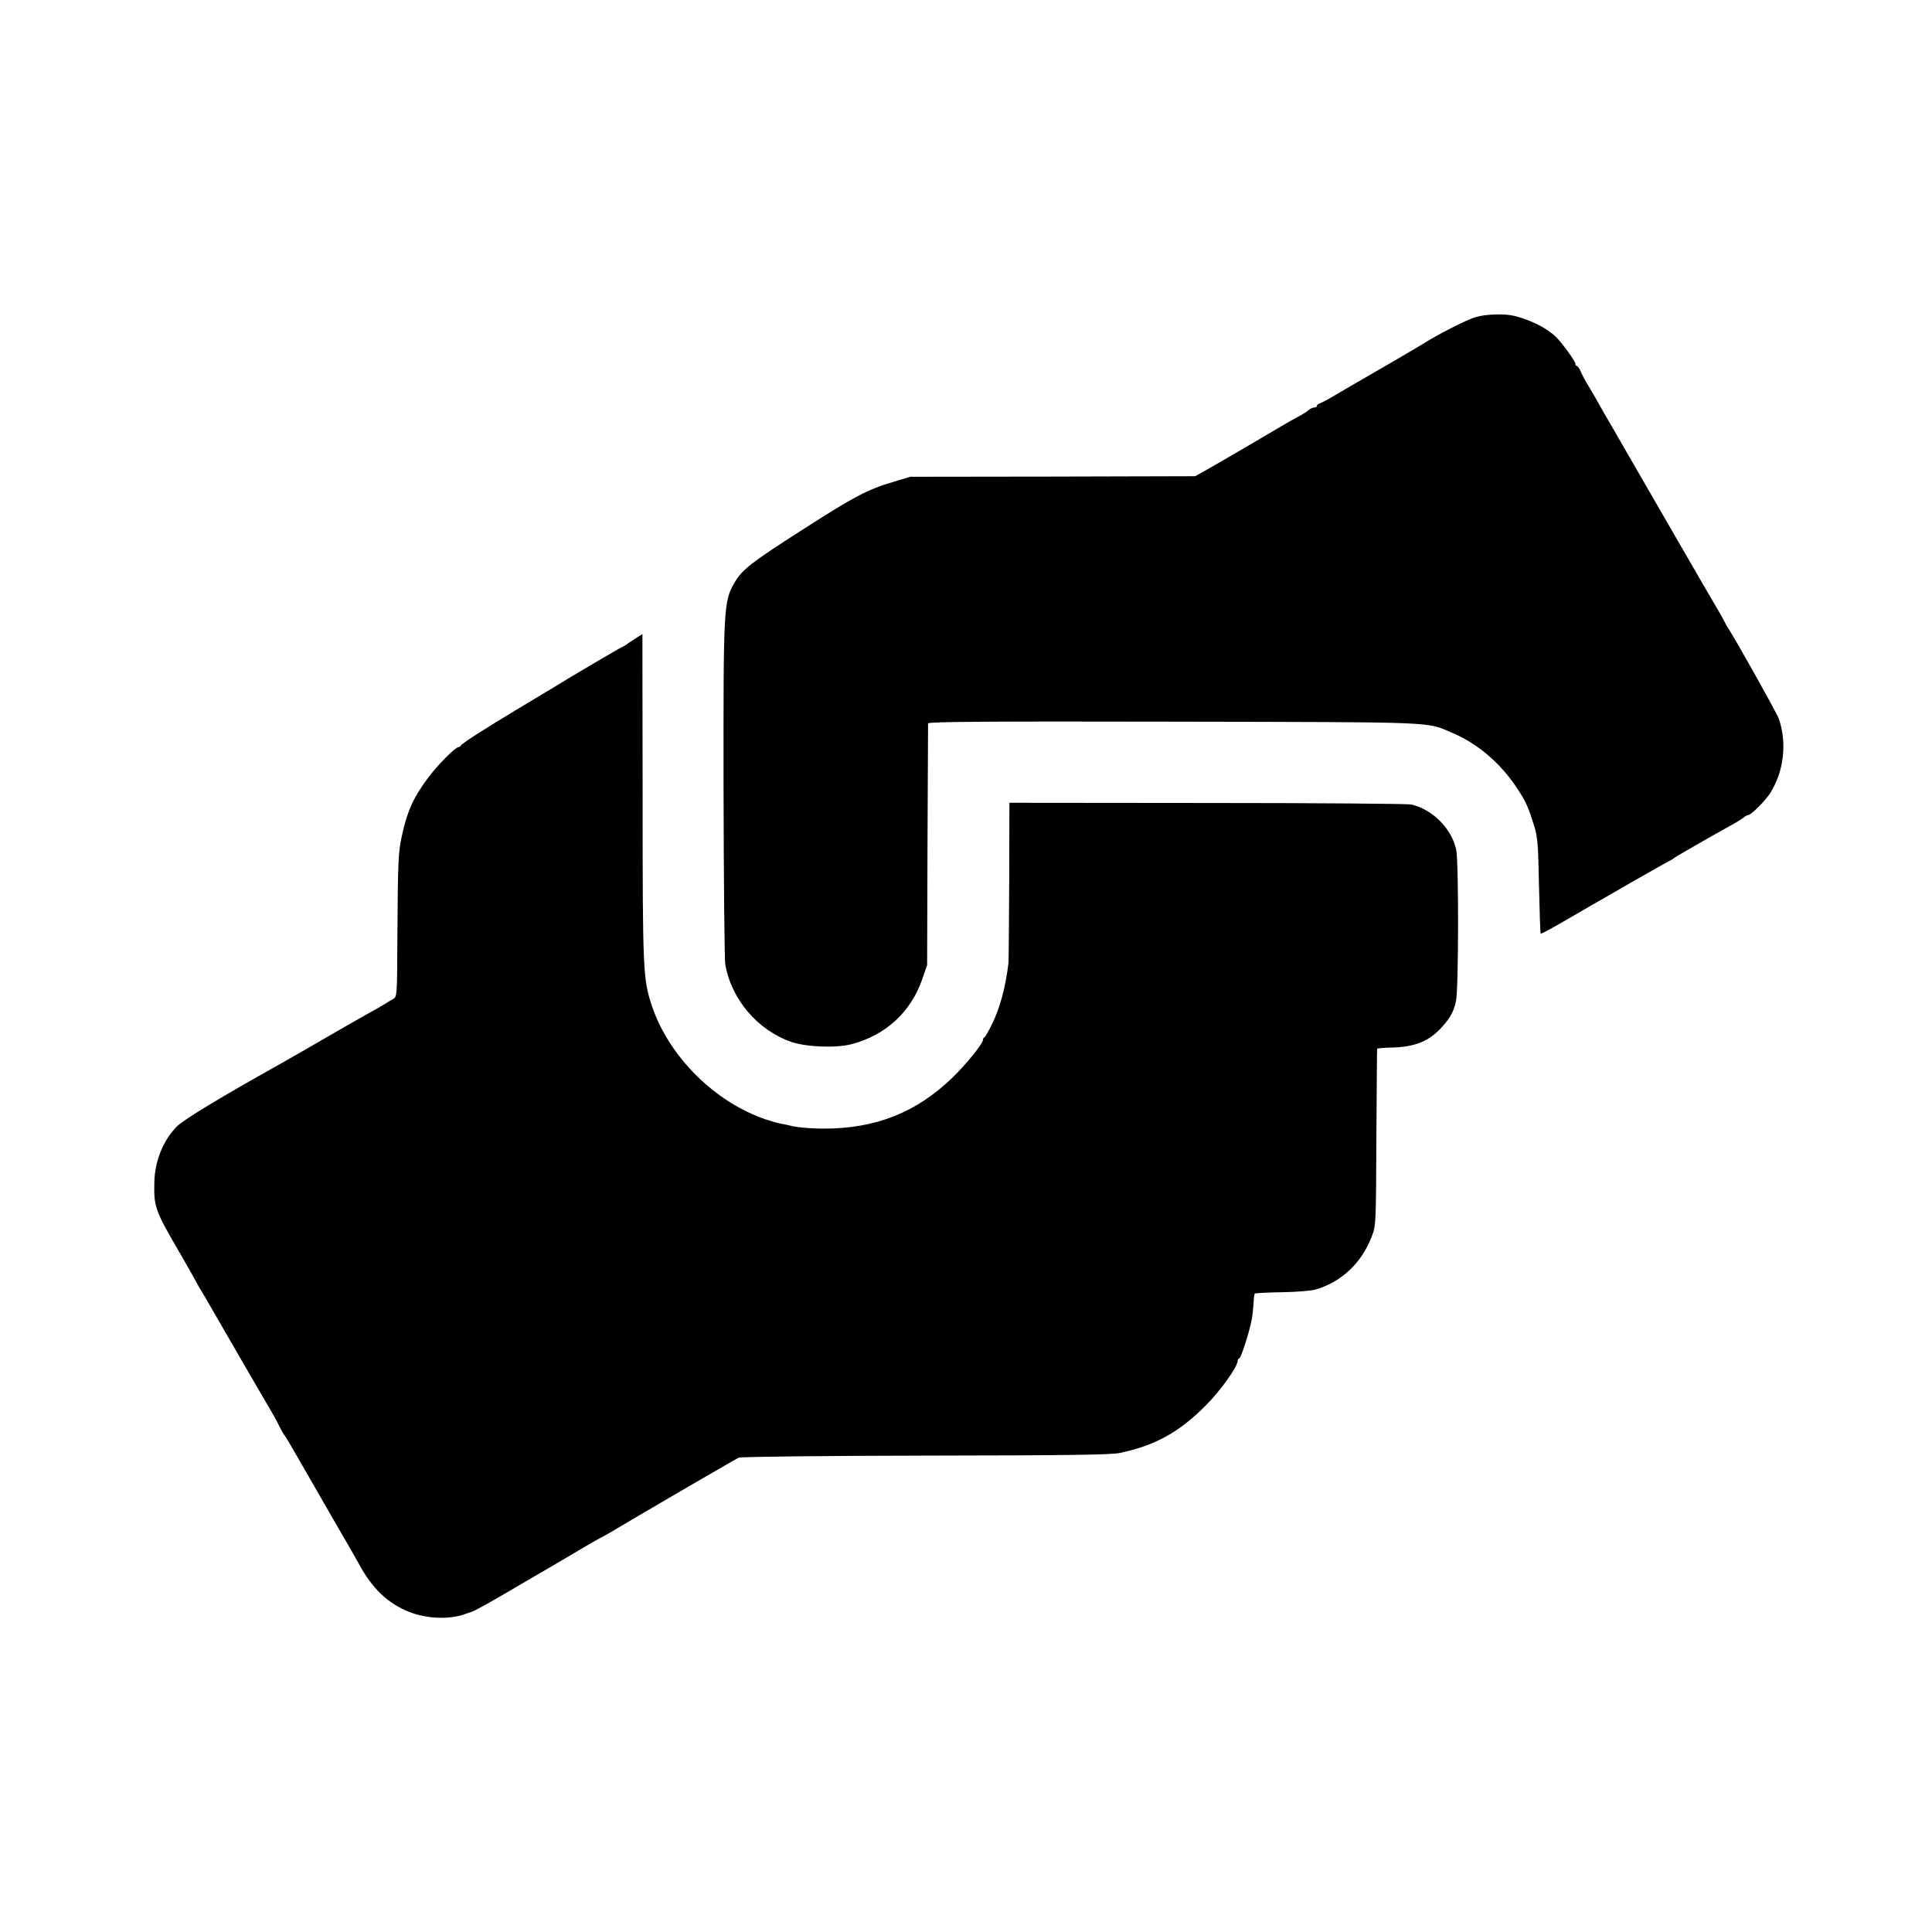 <?xml version="1.0" standalone="no"?>
<!DOCTYPE svg PUBLIC "-//W3C//DTD SVG 20010904//EN"
 "http://www.w3.org/TR/2001/REC-SVG-20010904/DTD/svg10.dtd">
<svg version="1.0" xmlns="http://www.w3.org/2000/svg"
 width="1024pt" height="1024pt" viewBox="0 0 1024 1024"
 preserveAspectRatio="xMidYMid meet">
<g transform="translate(0,1024) scale(0.1,-0.1)"
fill="#000000" stroke="none">
<path d="M7824 8560 c-48 -13 -205 -93 -294 -150 -12 -8 -221 -130 -395 -230
-16 -9 -50 -29 -75 -44 -25 -15 -53 -29 -62 -33 -10 -3 -18 -9 -18 -14 0 -5
-6 -9 -14 -9 -8 0 -21 -6 -28 -12 -7 -7 -33 -24 -58 -37 -25 -13 -65 -36 -90
-51 -52 -31 -325 -191 -403 -235 l-52 -29 -755 -2 -755 -1 -90 -27 c-136 -40
-208 -78 -479 -252 -274 -175 -322 -213 -361 -279 -60 -104 -61 -119 -60
-1095 1 -487 5 -905 9 -930 31 -185 171 -350 349 -412 82 -28 238 -34 322 -12
178 47 312 169 372 341 l27 78 2 635 c2 349 3 640 3 646 1 9 331 11 1304 9
1419 -3 1333 1 1476 -60 131 -55 254 -160 340 -290 49 -74 61 -100 93 -205 18
-56 21 -101 25 -315 3 -137 7 -252 9 -254 2 -2 54 26 116 62 62 36 127 73 145
84 18 10 114 65 214 123 101 58 192 109 203 115 12 5 23 12 26 15 5 6 195 115
300 173 30 16 62 36 71 43 8 8 20 14 25 14 15 0 92 77 117 117 72 116 89 261
46 392 -10 29 -229 421 -269 481 -6 8 -17 29 -25 45 -9 17 -24 44 -34 60 -10
17 -103 176 -206 355 -103 179 -230 399 -283 490 -52 91 -100 174 -107 185
-16 30 -77 136 -98 170 -10 17 -23 42 -30 58 -6 15 -15 27 -19 27 -4 0 -8 5
-8 12 0 13 -72 113 -104 143 -49 48 -139 92 -226 112 -50 11 -143 8 -196 -7z"/>
<path d="M3385 6867 c-11 -7 -34 -22 -52 -34 -17 -13 -34 -23 -37 -23 -4 0
-298 -173 -356 -210 -8 -5 -91 -55 -185 -111 -193 -116 -308 -190 -313 -201
-2 -4 -7 -8 -12 -8 -17 0 -114 -98 -163 -165 -77 -104 -108 -173 -137 -305
-20 -92 -21 -132 -24 -564 -1 -277 -2 -289 -21 -300 -11 -6 -31 -18 -45 -27
-14 -9 -50 -30 -80 -46 -58 -32 -181 -103 -340 -195 -52 -30 -115 -66 -140
-80 -306 -171 -503 -290 -541 -327 -73 -72 -119 -185 -121 -298 -3 -129 3
-148 135 -374 46 -79 86 -151 90 -159 4 -8 15 -28 26 -45 10 -16 27 -46 38
-65 72 -125 272 -471 319 -550 18 -30 43 -75 55 -100 12 -25 25 -47 29 -50 3
-3 44 -72 91 -155 47 -82 130 -226 184 -320 55 -93 106 -183 115 -200 71 -133
155 -214 270 -259 94 -37 219 -41 300 -9 8 3 20 7 27 9 12 2 88 44 228 126 39
23 124 73 190 111 66 39 152 89 190 112 39 23 77 44 85 48 8 4 32 17 52 29 92
56 655 384 673 392 11 5 435 10 990 11 741 1 984 4 1030 14 189 40 315 110
457 253 78 78 168 205 168 236 0 7 4 12 8 12 9 0 57 150 67 210 4 19 7 56 9
82 1 26 4 50 7 52 2 2 67 6 144 7 77 1 159 8 181 15 136 41 241 141 294 279
23 59 23 67 25 525 2 256 3 468 4 471 0 3 38 6 83 7 119 3 196 35 263 111 43
49 60 80 72 135 14 63 15 737 1 803 -24 111 -125 213 -238 239 -19 4 -506 8
-1082 8 l-1048 1 -1 -415 c-1 -228 -3 -424 -4 -435 -16 -130 -45 -238 -88
-325 -18 -36 -35 -66 -39 -68 -5 -2 -8 -8 -8 -13 0 -20 -86 -126 -159 -198
-194 -188 -409 -273 -686 -273 -60 0 -132 6 -160 12 -27 7 -61 14 -75 16 -14
3 -45 12 -69 20 -271 91 -514 332 -605 600 -48 144 -50 179 -50 1106 -1 478
-1 868 -1 867 0 0 -9 -6 -20 -12z"/>
</g>
</svg>
